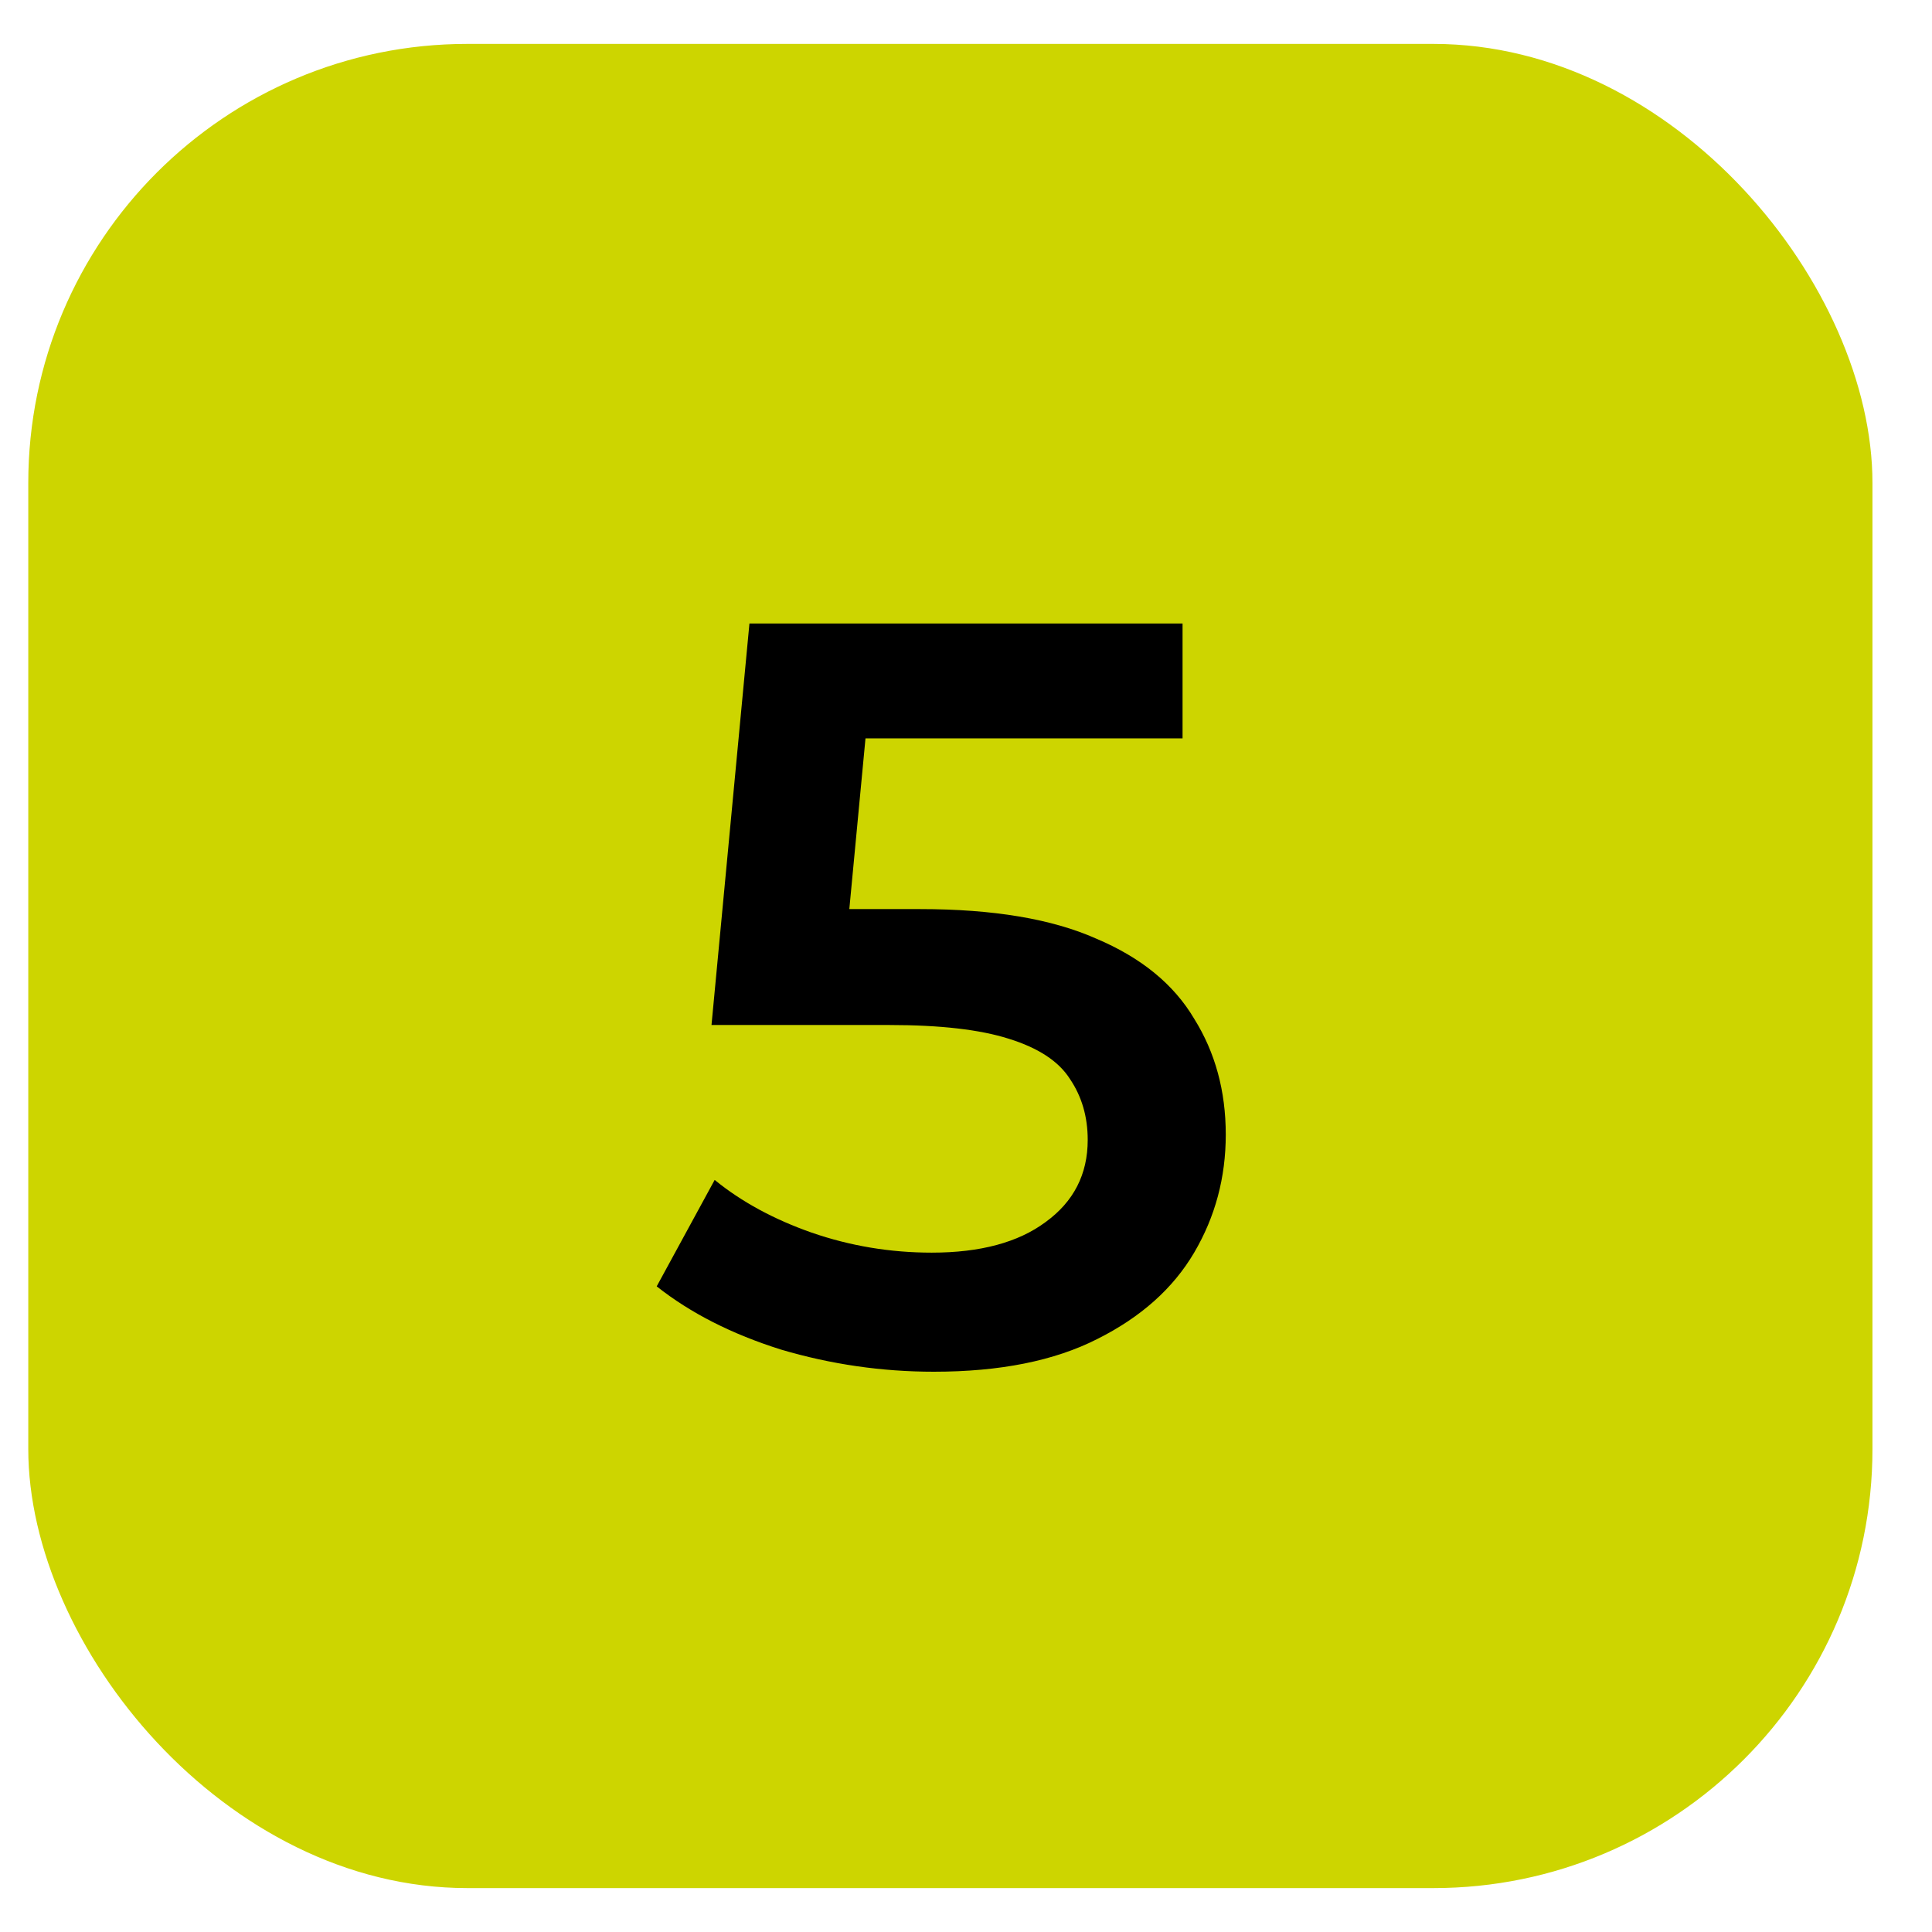 <svg width="22" height="22" viewBox="0 0 22 22" fill="none" xmlns="http://www.w3.org/2000/svg">
<rect x="0.322" y="0.5" width="21" height="21" rx="5" fill="#CDD500"/>
<path d="M10.634 15.62C10.042 15.62 9.462 15.536 8.894 15.368C8.334 15.192 7.862 14.952 7.478 14.648L8.138 13.436C8.442 13.684 8.81 13.884 9.242 14.036C9.682 14.188 10.138 14.264 10.61 14.264C11.162 14.264 11.594 14.148 11.906 13.916C12.226 13.684 12.386 13.372 12.386 12.98C12.386 12.716 12.318 12.484 12.182 12.284C12.054 12.084 11.822 11.932 11.486 11.828C11.158 11.724 10.706 11.672 10.13 11.672H8.102L8.534 7.1H13.466V8.408H9.11L9.926 7.664L9.602 11.084L8.786 10.352H10.478C11.31 10.352 11.978 10.464 12.482 10.688C12.994 10.904 13.366 11.208 13.598 11.6C13.838 11.984 13.958 12.424 13.958 12.92C13.958 13.408 13.838 13.856 13.598 14.264C13.358 14.672 12.99 15 12.494 15.248C12.006 15.496 11.386 15.62 10.634 15.62Z" fill="black"/>
</svg>

